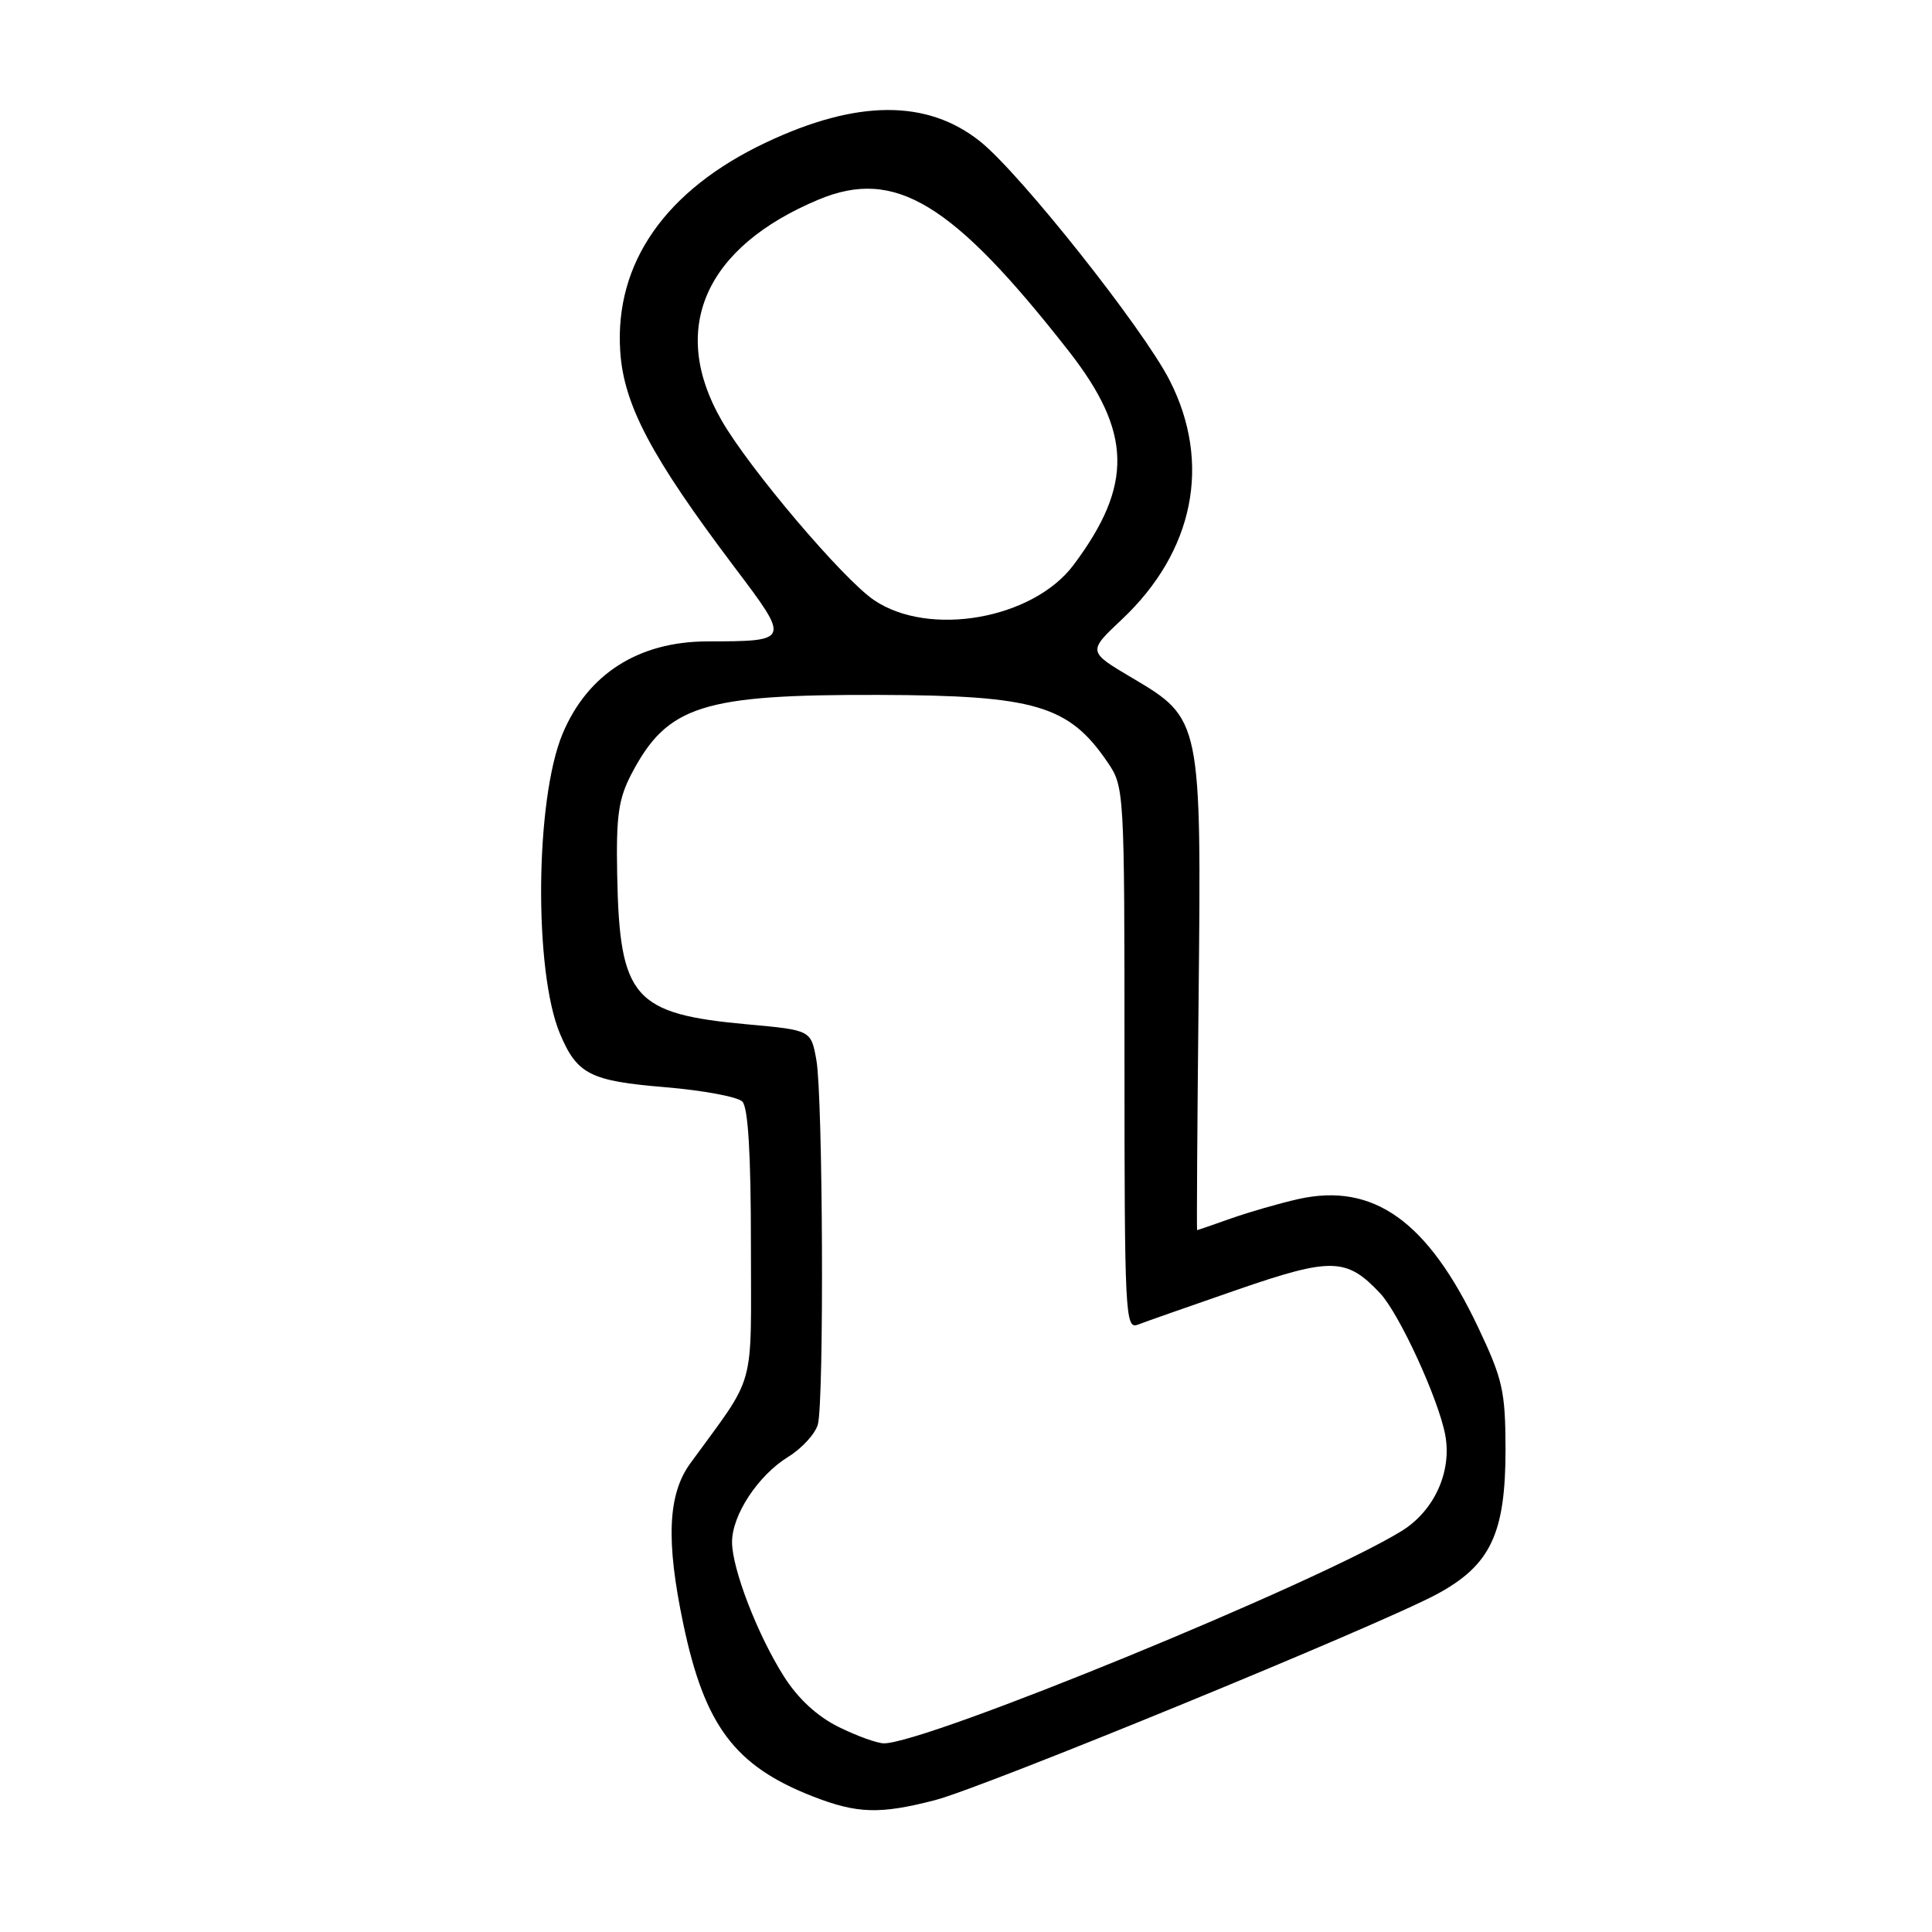 <?xml version="1.0" encoding="UTF-8" standalone="no"?>
<!DOCTYPE svg PUBLIC "-//W3C//DTD SVG 1.1//EN" "http://www.w3.org/Graphics/SVG/1.1/DTD/svg11.dtd" >
<svg xmlns="http://www.w3.org/2000/svg" xmlns:xlink="http://www.w3.org/1999/xlink" version="1.1" viewBox="0 0 256 256">
 <g >
 <path fill="currentColor"
d=" M 123.89 238.53 C 130.37 236.85 182.55 215.44 190.35 211.26 C 197.51 207.42 199.50 203.22 199.49 192.00 C 199.47 184.33 199.12 182.76 195.87 175.90 C 189.18 161.78 181.98 156.65 172.00 158.89 C 169.52 159.45 165.53 160.60 163.12 161.45 C 160.72 162.30 158.69 163.00 158.62 163.00 C 158.56 163.00 158.64 149.20 158.82 132.32 C 159.20 95.40 159.17 95.24 150.04 89.84 C 144.12 86.34 144.12 86.34 148.65 82.08 C 158.22 73.07 160.57 61.36 154.99 50.41 C 151.49 43.54 135.17 22.96 129.87 18.74 C 122.85 13.14 113.54 13.19 101.50 18.88 C 88.18 25.18 81.44 34.83 82.18 46.51 C 82.63 53.62 86.28 60.52 97.32 75.15 C 104.74 84.98 104.74 84.96 93.71 84.99 C 84.60 85.01 77.85 89.32 74.54 97.24 C 70.91 105.93 70.72 128.73 74.21 137.00 C 76.47 142.36 78.22 143.24 88.15 144.06 C 93.13 144.48 97.73 145.33 98.36 145.96 C 99.13 146.73 99.50 152.89 99.50 164.88 C 99.50 184.65 100.30 181.76 91.47 193.90 C 88.49 197.99 88.22 204.16 90.54 215.18 C 93.37 228.67 97.36 233.99 107.69 238.03 C 113.59 240.33 116.58 240.42 123.89 238.53 Z  M 111.12 228.83 C 108.27 227.42 105.74 225.08 103.87 222.13 C 100.38 216.63 97.00 207.87 97.00 204.33 C 97.00 200.74 100.45 195.50 104.44 193.04 C 106.27 191.91 108.04 189.97 108.37 188.74 C 109.21 185.63 109.04 145.40 108.18 140.50 C 107.47 136.50 107.47 136.50 99.12 135.74 C 83.93 134.36 82.10 132.28 81.78 115.94 C 81.63 108.05 81.95 105.84 83.70 102.50 C 88.44 93.48 93.07 92.01 116.50 92.08 C 137.17 92.14 141.62 93.46 146.75 100.99 C 148.98 104.27 149.00 104.61 149.00 140.25 C 149.00 174.09 149.10 176.17 150.75 175.53 C 151.71 175.16 157.66 173.07 163.96 170.89 C 176.42 166.59 178.43 166.64 182.86 171.35 C 185.41 174.06 190.60 185.36 191.50 190.13 C 192.41 194.99 190.06 200.18 185.73 202.86 C 174.60 209.74 122.76 231.00 117.13 231.00 C 116.23 231.00 113.53 230.02 111.12 228.83 Z  M 115.80 79.51 C 111.68 76.71 99.29 62.10 95.61 55.70 C 88.63 43.57 93.38 32.75 108.48 26.44 C 118.59 22.22 126.20 26.83 141.61 46.52 C 150.01 57.26 150.17 64.28 142.25 74.86 C 136.86 82.05 123.10 84.47 115.80 79.51 Z "/>
</g>
</svg>